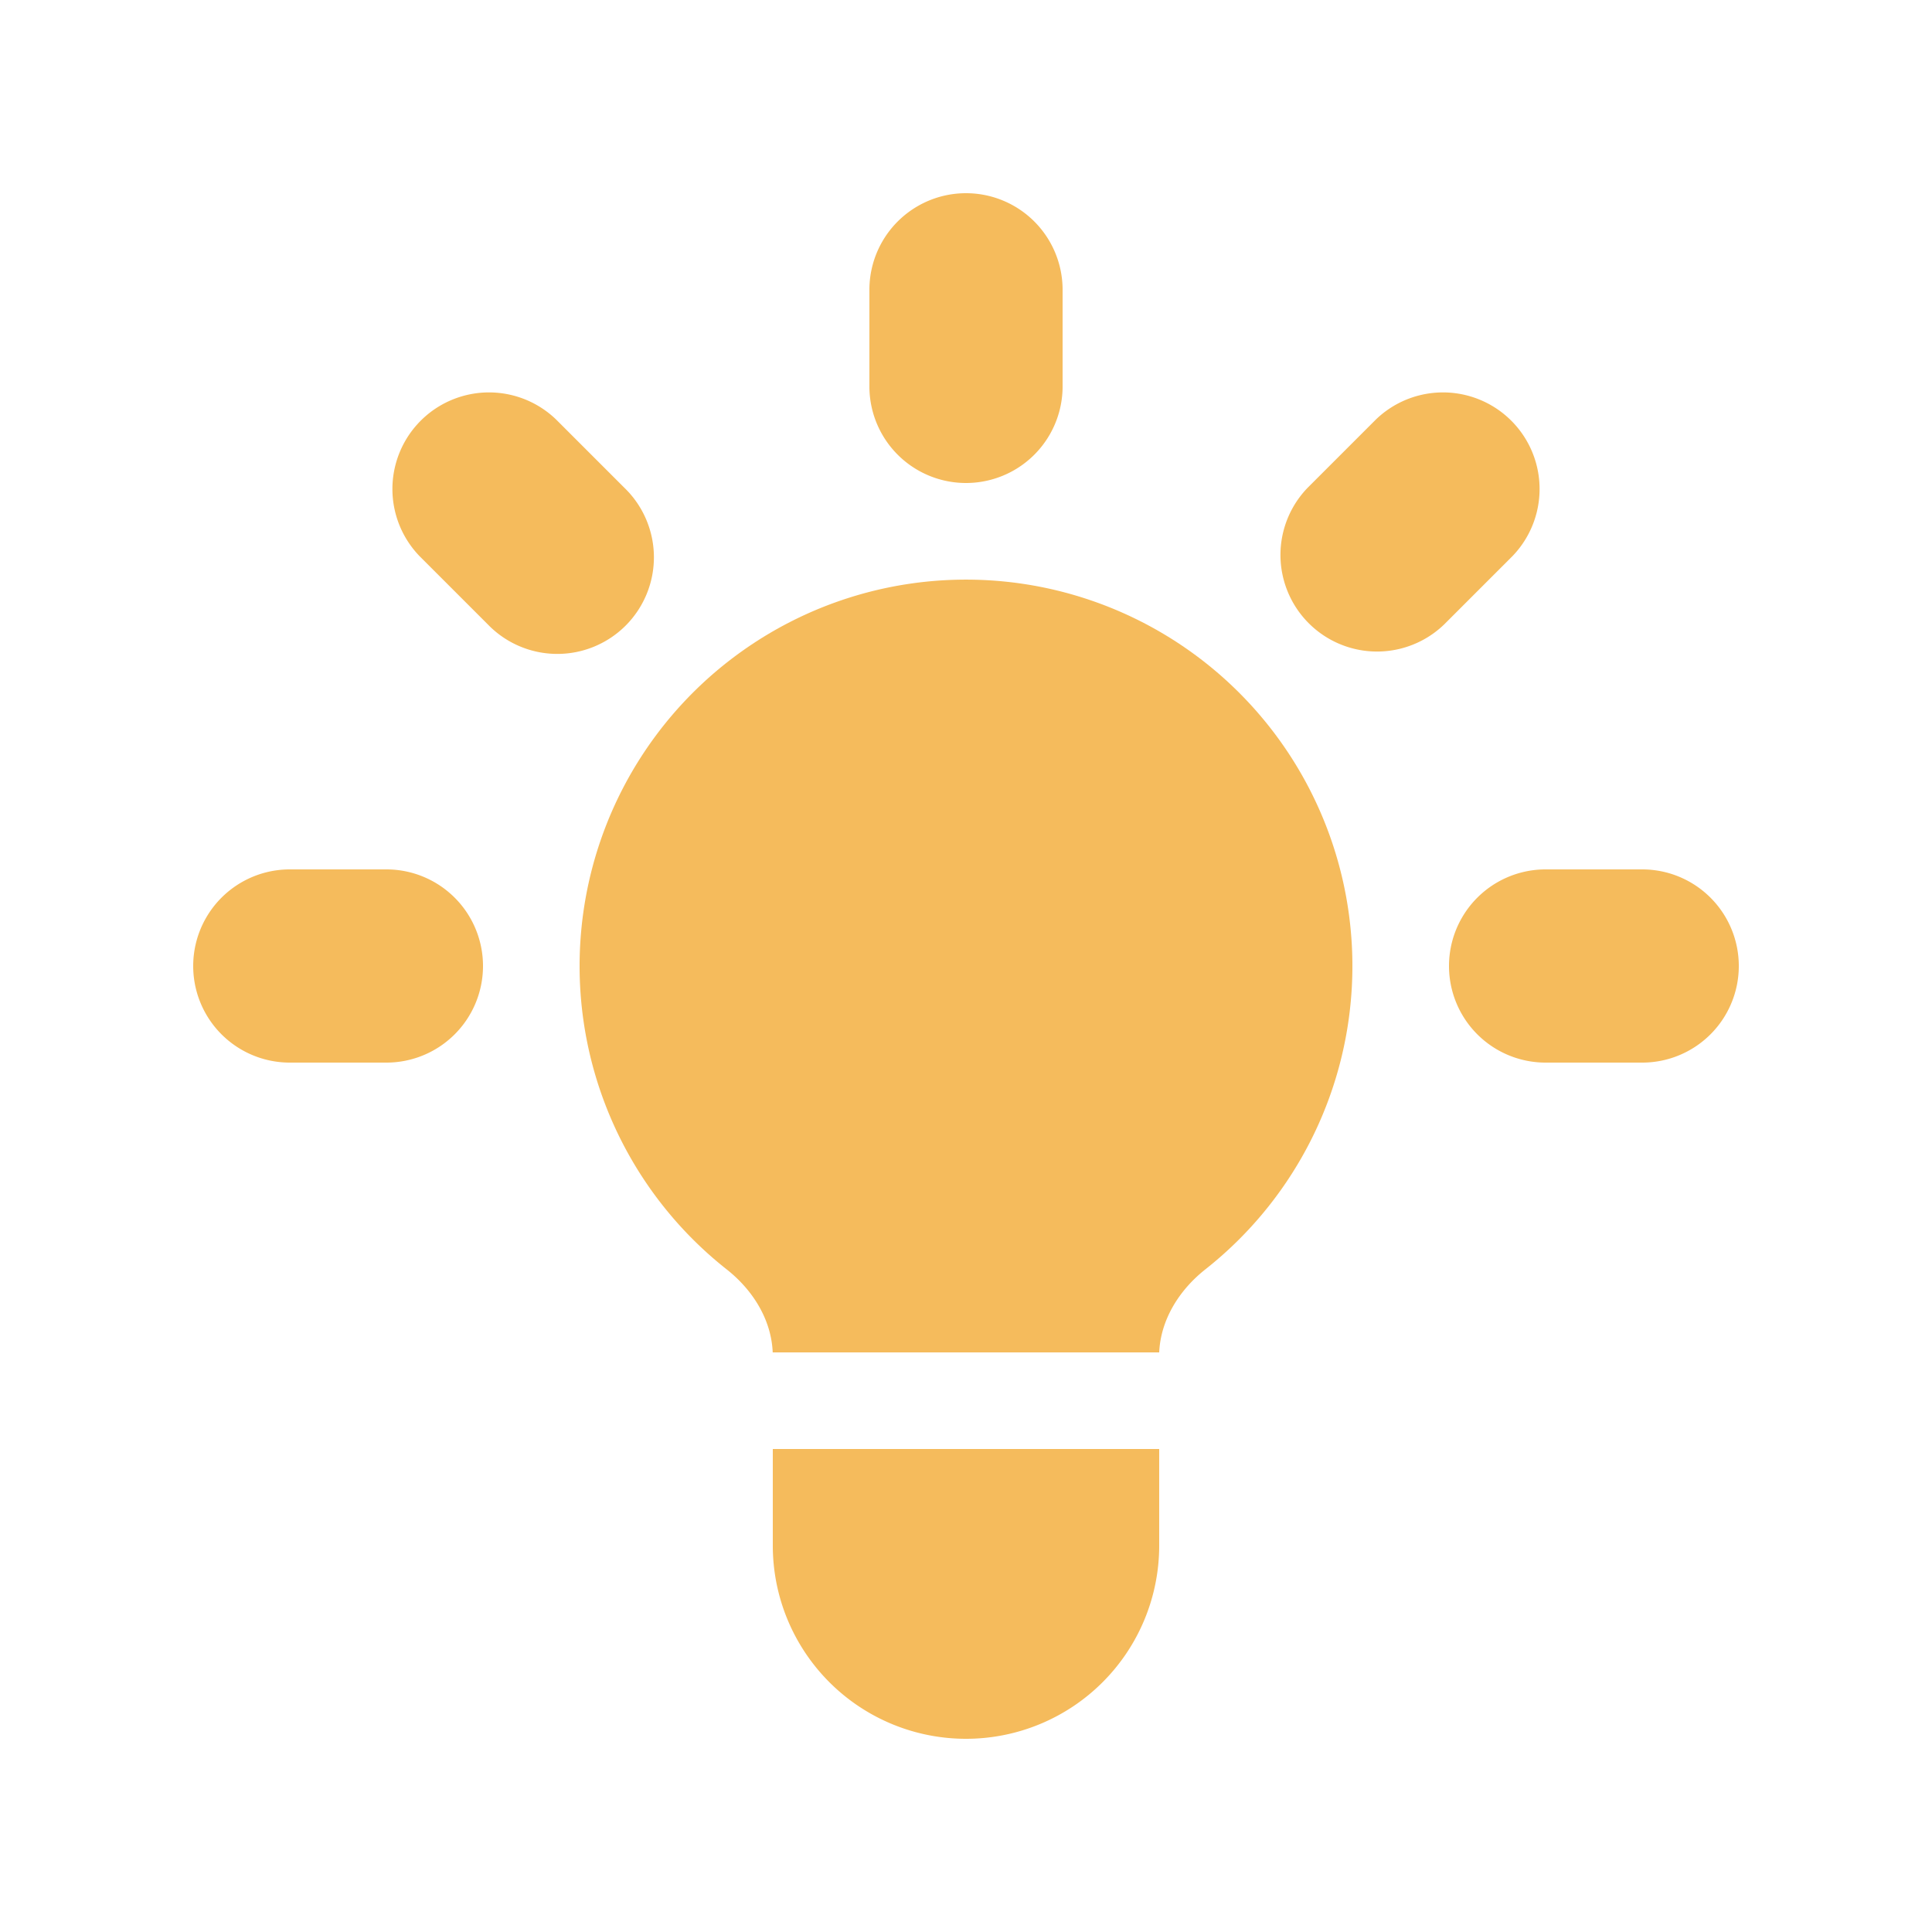 <svg xmlns="http://www.w3.org/2000/svg" xmlns:xlink="http://www.w3.org/1999/xlink" aria-hidden="true" role="img" width="1em" height="1em" preserveAspectRatio="xMidYMid meet" viewBox="0 0 20 20"><g fill="none"><path d="M11 3a1 1 0 1 0-2 0v1a1 1 0 1 0 2 0V3z" fill="#f5bb5c"/><path d="M15.657 5.757a1 1 0 0 0-1.414-1.414l-.707.707a1 1 0 0 0 1.414 1.414l.707-.707z" fill="#f5bb5c"/><path d="M18 10a1 1 0 0 1-1 1h-1a1 1 0 1 1 0-2h1a1 1 0 0 1 1 1z" fill="#f5bb5c"/><path d="M5.05 6.464A1 1 0 1 0 6.464 5.05l-.707-.707a1 1 0 0 0-1.414 1.414l.707.707z" fill="#f5bb5c"/><path d="M5 10a1 1 0 0 1-1 1H3a1 1 0 1 1 0-2h1a1 1 0 0 1 1 1z" fill="#f5bb5c"/><path d="M8 16v-1h4v1a2 2 0 1 1-4 0z" fill="#f5bb5c"/><path d="M12 14c.015-.34.208-.646.477-.859a4 4 0 1 0-4.954 0c.27.213.462.519.476.859h4.002z" fill="#f5bb5c"/></g></svg>